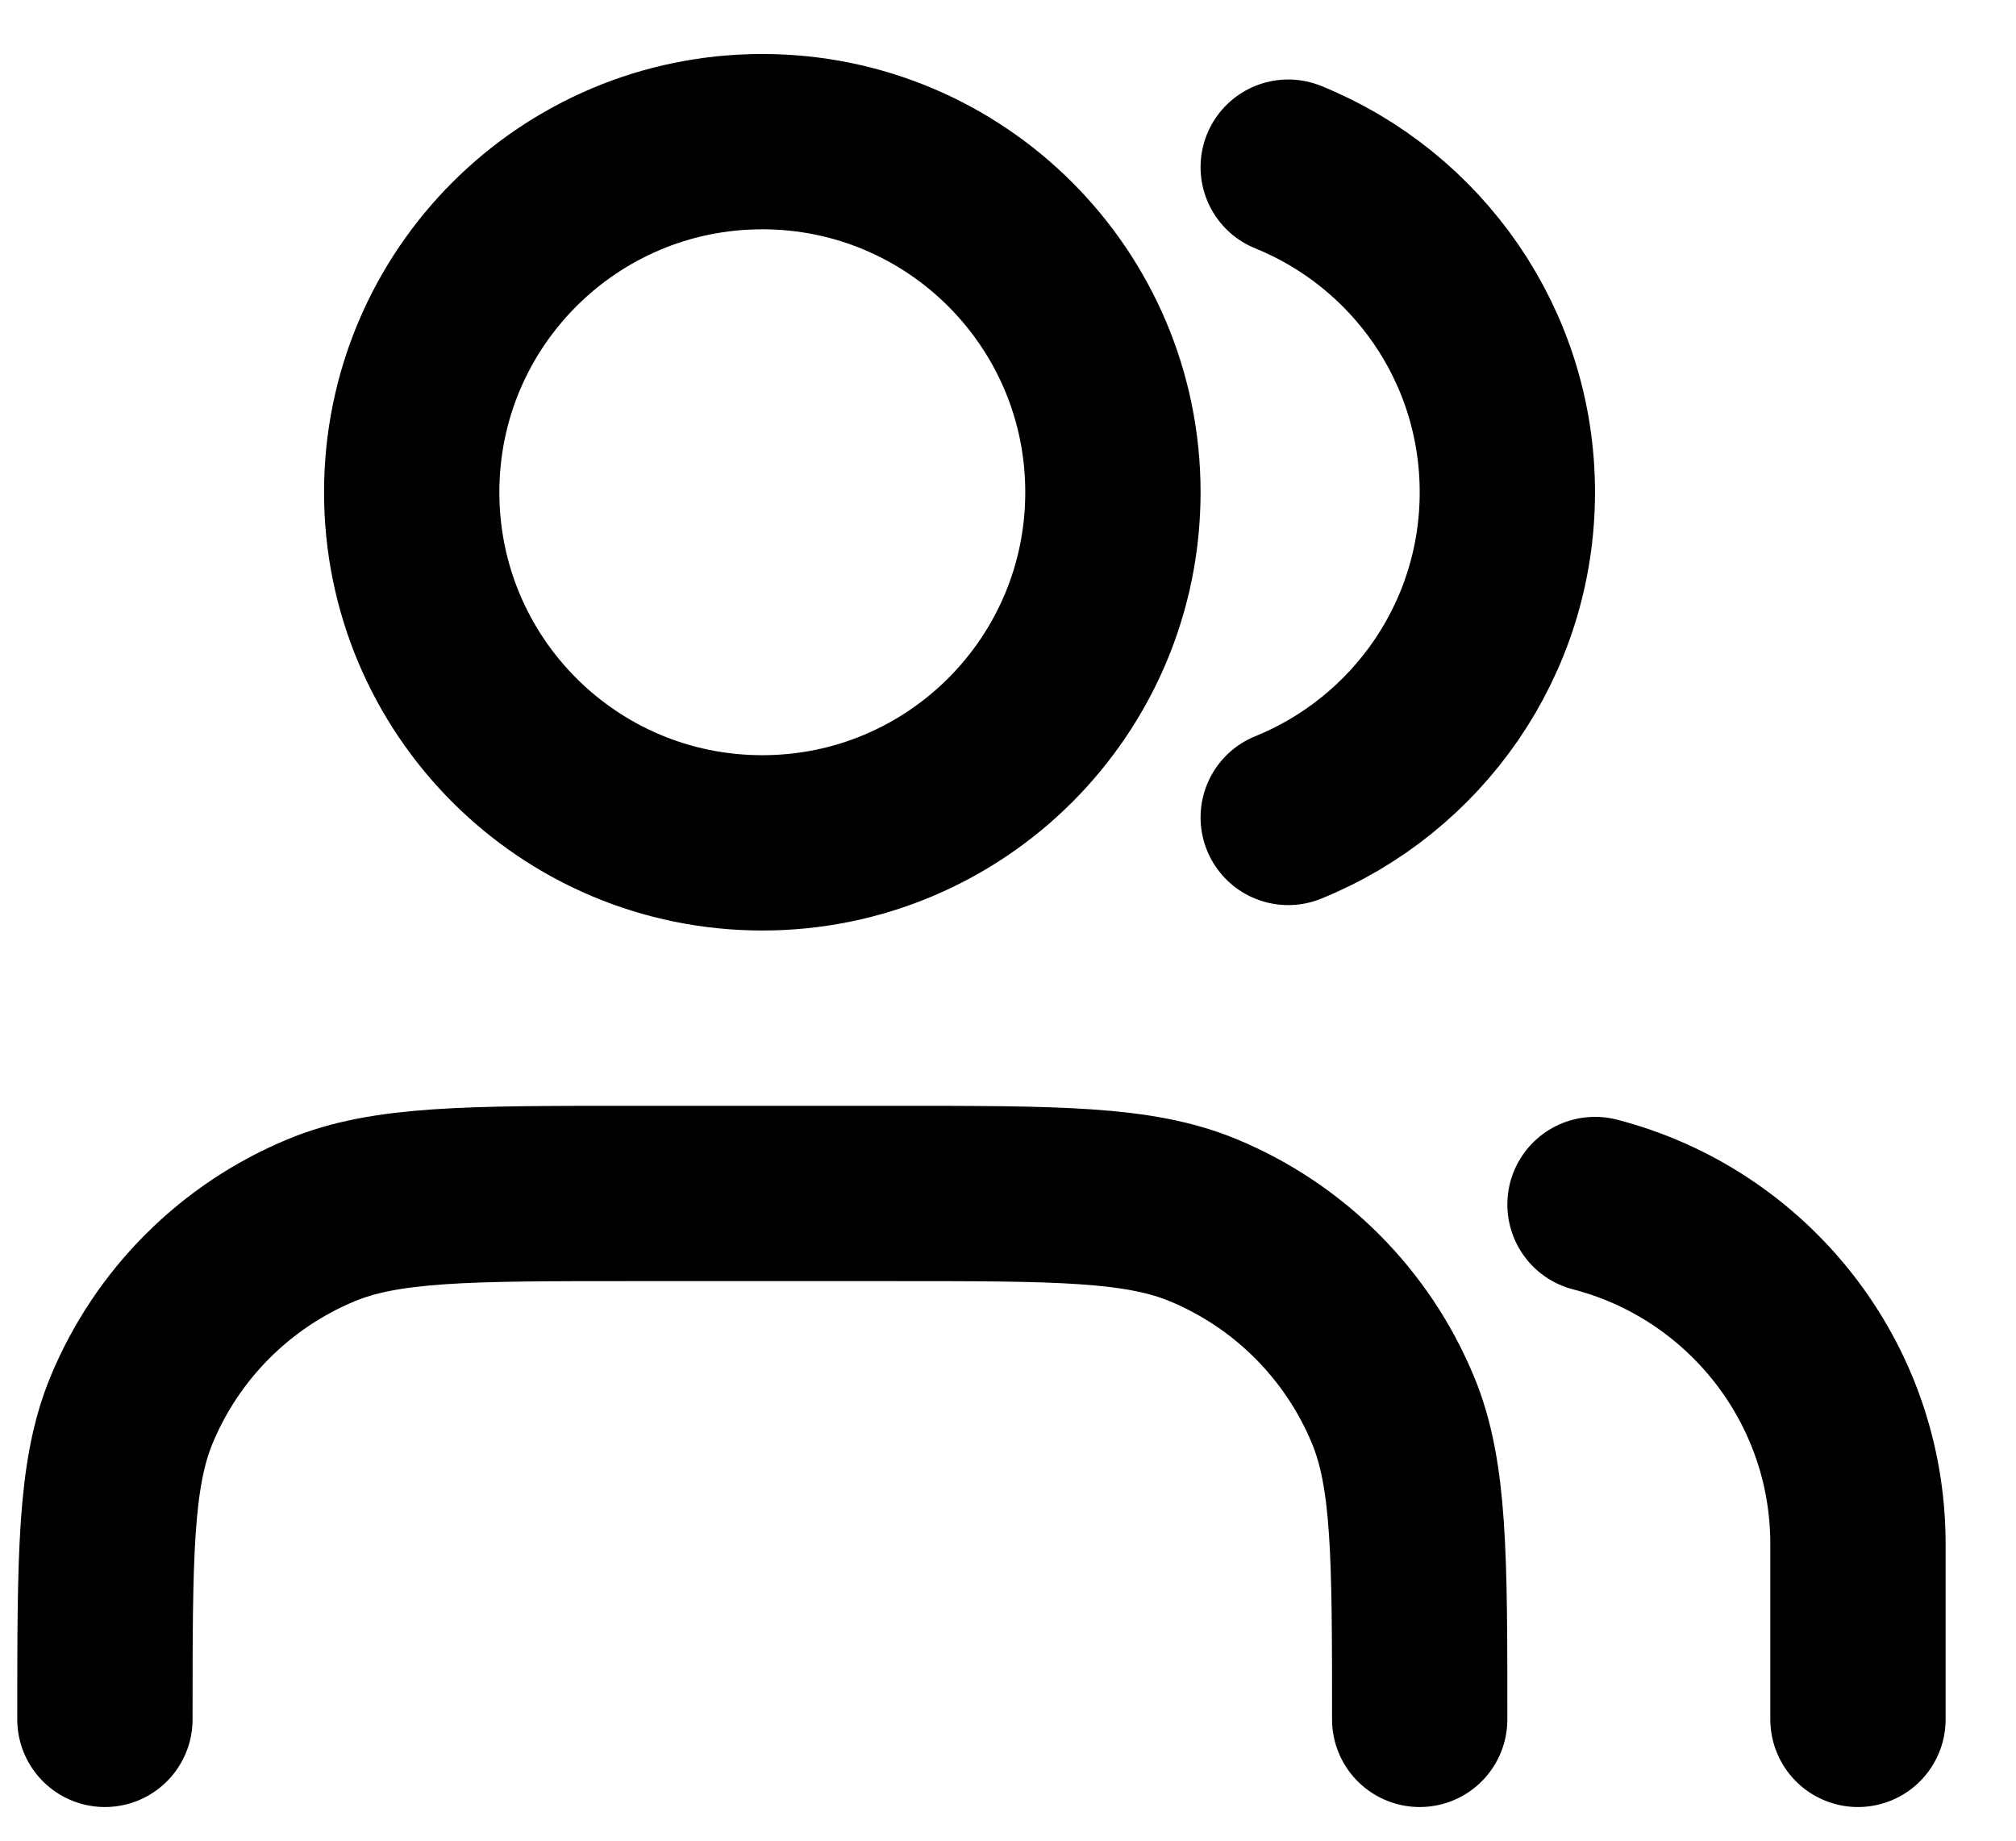 <svg width="23" height="21" viewBox="0 0 23 21" fill="none" xmlns="http://www.w3.org/2000/svg">
<path d="M21.197 19.616V17.616C21.197 15.753 19.922 14.187 18.197 13.742M14.697 1.907C16.163 2.501 17.197 3.938 17.197 5.616C17.197 7.295 16.163 8.732 14.697 9.326M16.197 19.616C16.197 17.753 16.197 16.821 15.892 16.086C15.486 15.106 14.707 14.327 13.727 13.921C12.992 13.616 12.06 13.616 10.197 13.616H7.197C5.333 13.616 4.401 13.616 3.666 13.921C2.686 14.327 1.907 15.106 1.501 16.086C1.197 16.821 1.197 17.753 1.197 19.616M12.697 5.616C12.697 7.826 10.906 9.616 8.697 9.616C6.487 9.616 4.697 7.826 4.697 5.616C4.697 3.407 6.487 1.616 8.697 1.616C10.906 1.616 12.697 3.407 12.697 5.616Z" stroke="black" stroke-width="2" stroke-linecap="round" stroke-linejoin="round"/>
</svg>
